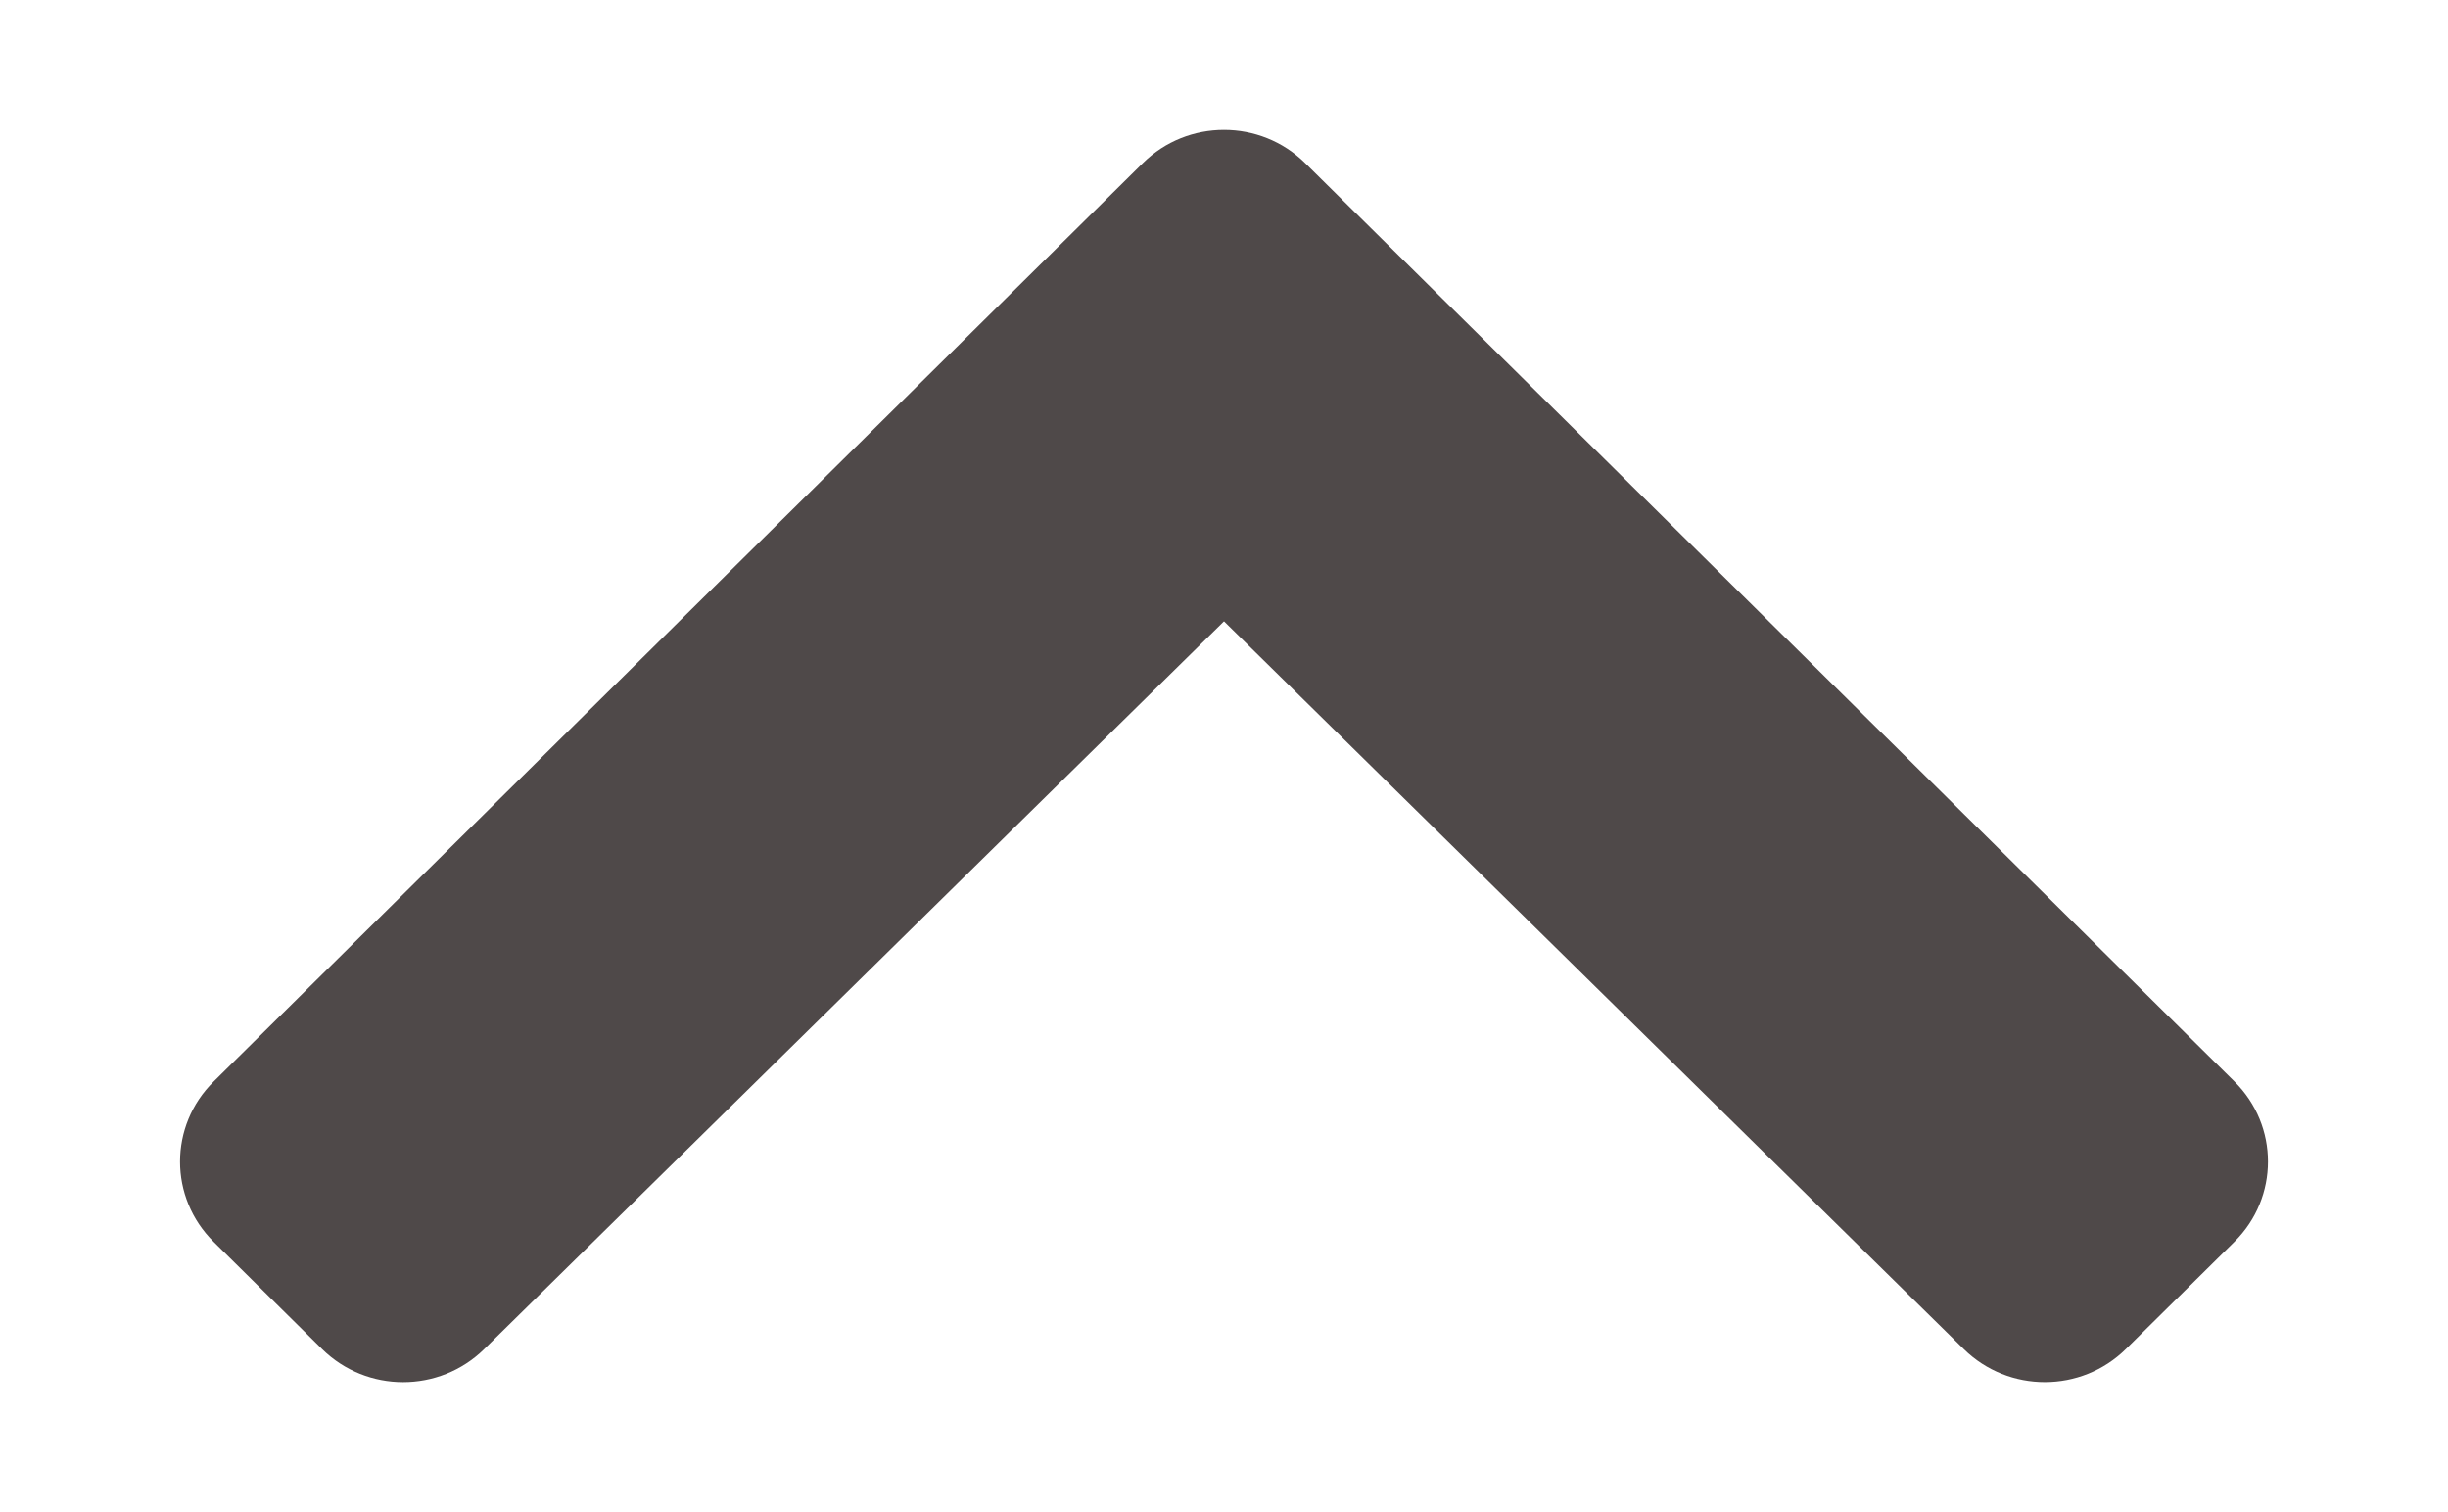 <svg width="34" height="21" viewBox="0 0 34 21" fill="none" xmlns="http://www.w3.org/2000/svg">
<g clip-path="url(#clip0)">
<path d="M15.873 2.265L2.968 15.02C2.345 15.634 2.345 16.632 2.968 17.247L4.473 18.735C5.095 19.349 6.101 19.349 6.724 18.737L17 8.629L27.276 18.737C27.899 19.349 28.906 19.348 29.527 18.734L31.033 17.246C31.655 16.631 31.655 15.634 31.033 15.019L18.127 2.265C17.505 1.65 16.495 1.65 15.873 2.265Z" fill="#4F4949"/>
</g>
<defs>
<clipPath id="clip0">
<rect width="21" height="34" fill="white" transform="matrix(0 1 1 0 0 0)"/>
</clipPath>
</defs>
</svg>

